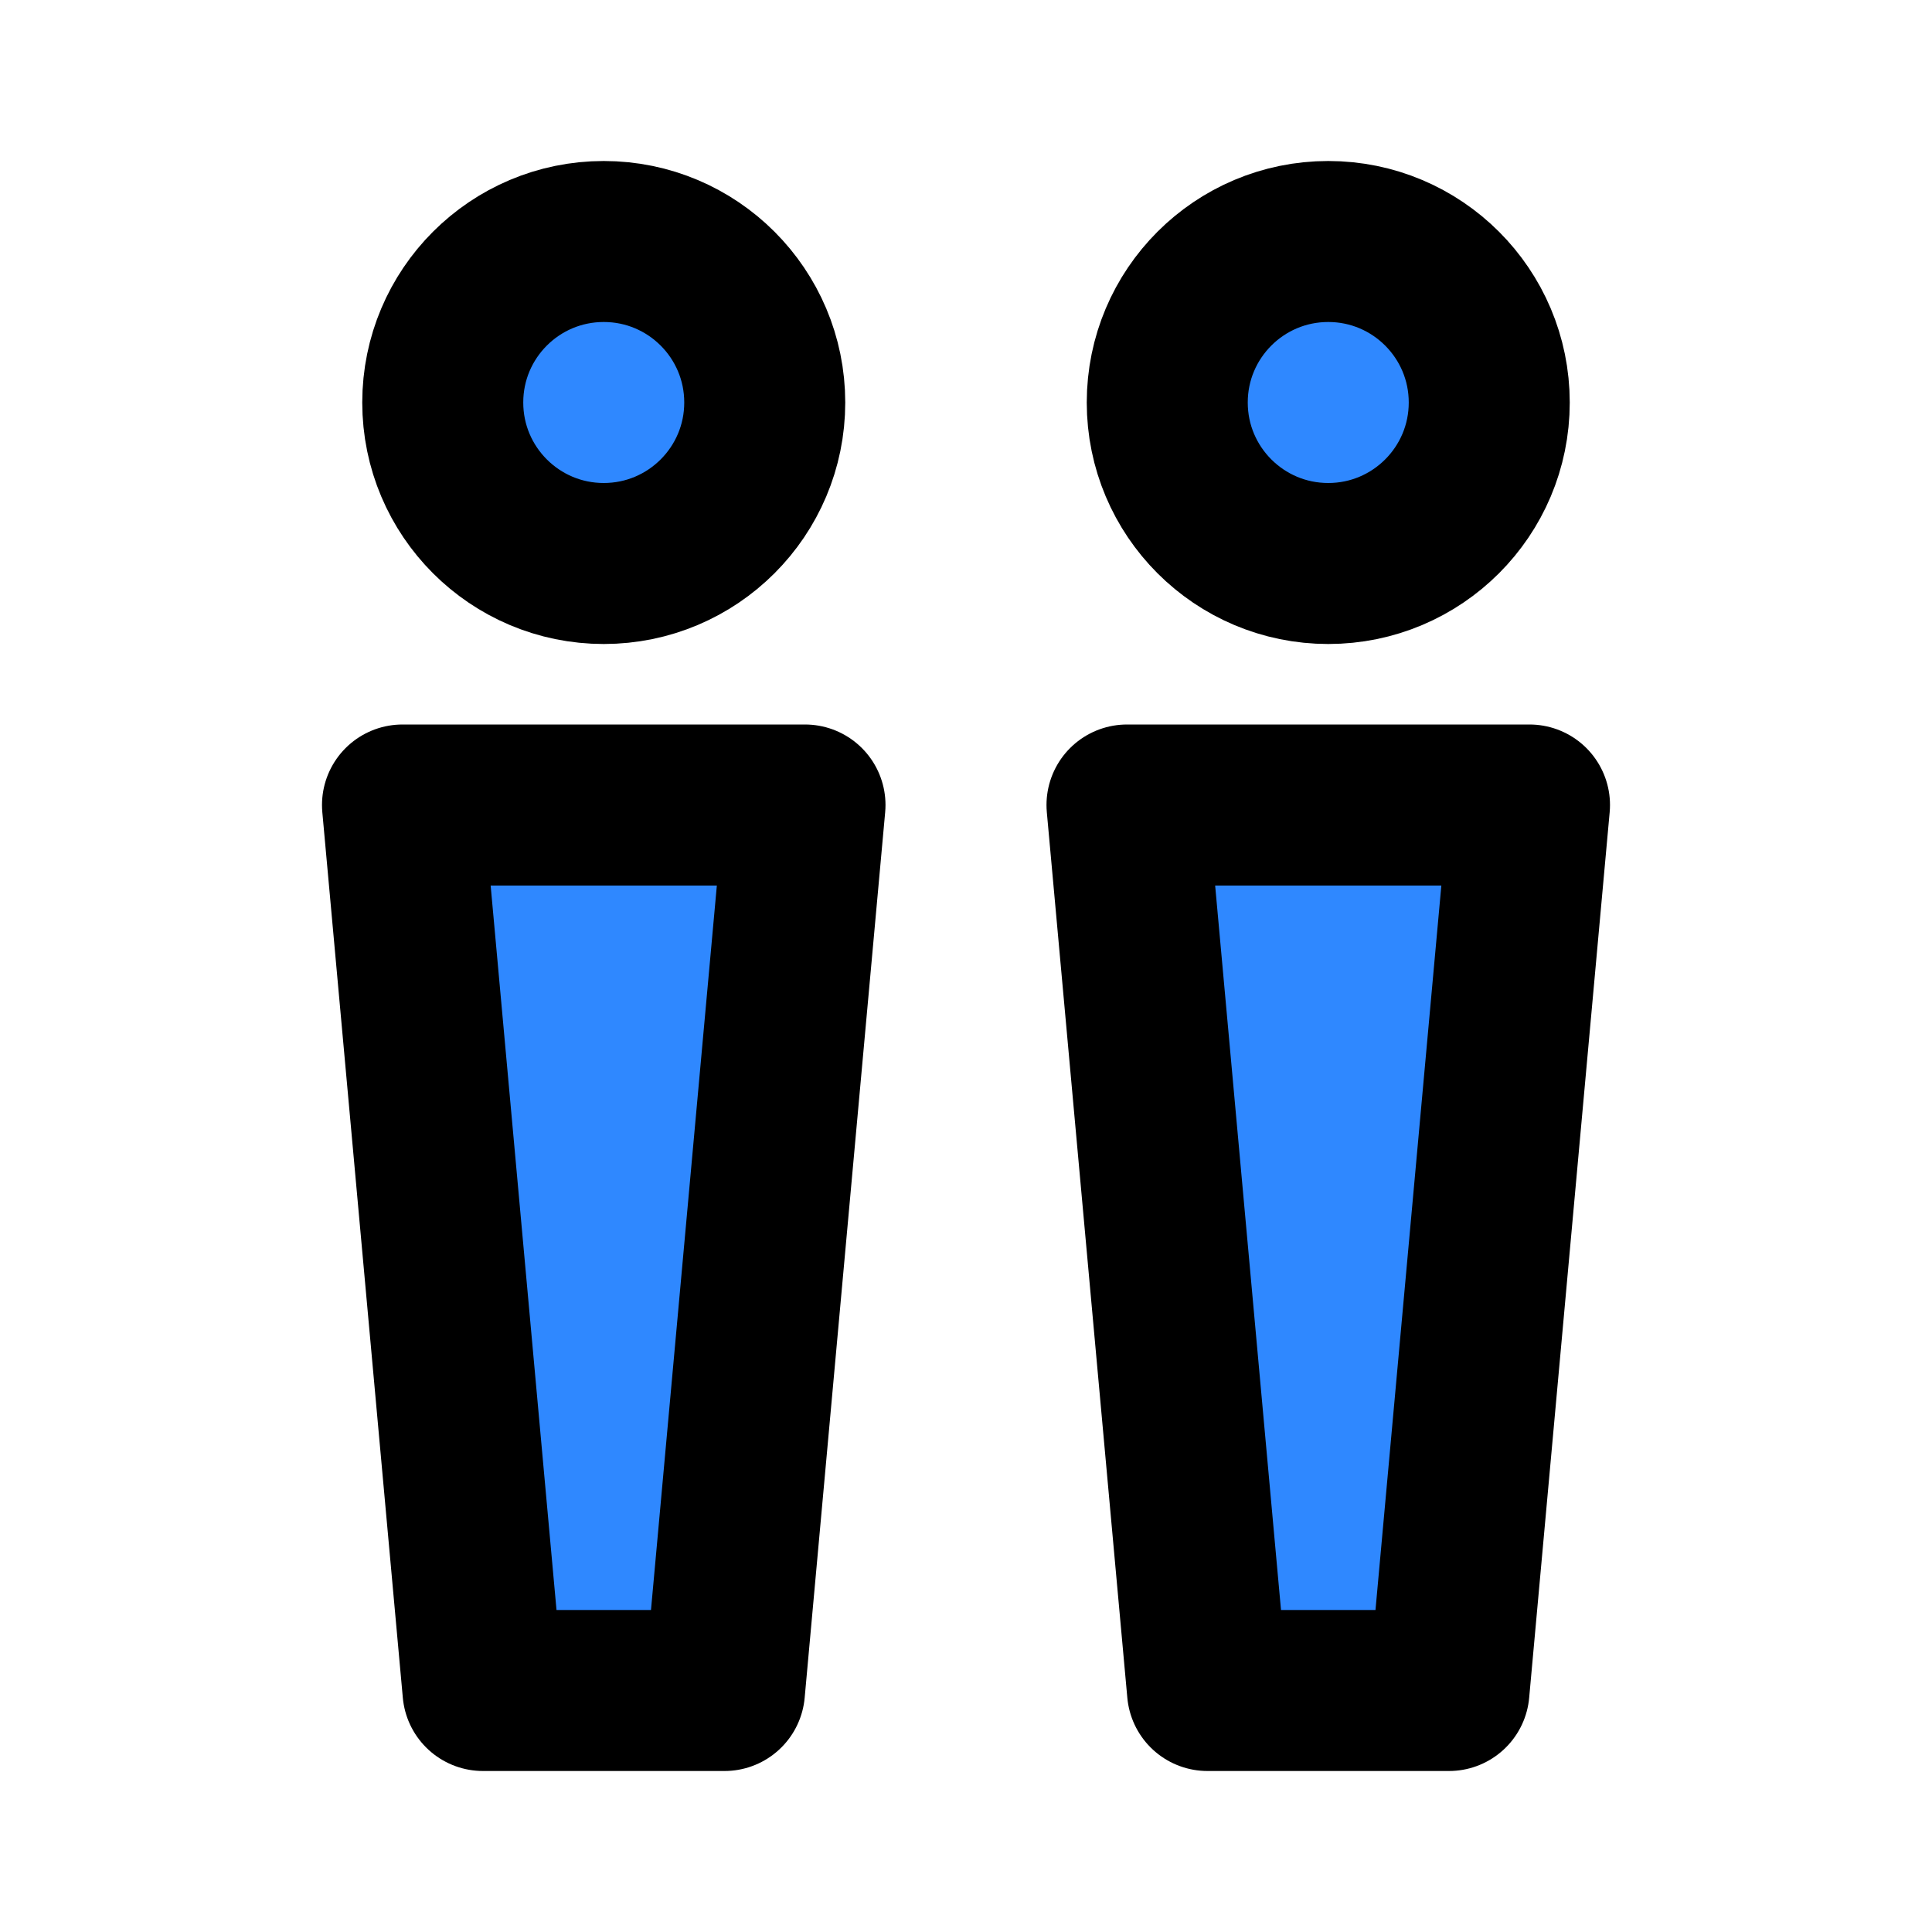 <svg width="48" height="48" fill="none" xmlns="http://www.w3.org/2000/svg"><circle cx="15" cy="10" r="4" fill="#2F88FF" stroke="#000" stroke-width="4" stroke-linecap="round" stroke-linejoin="round"/><circle cx="33" cy="10" r="4" fill="#2F88FF" stroke="#000" stroke-width="4" stroke-linecap="round" stroke-linejoin="round"/><path d="M10 20h10l-2 22h-6l-2-22ZM28 20h10l-2 22h-6l-2-22Z" fill="#2F88FF" stroke="#000" stroke-width="4" stroke-linecap="round" stroke-linejoin="round"/></svg>